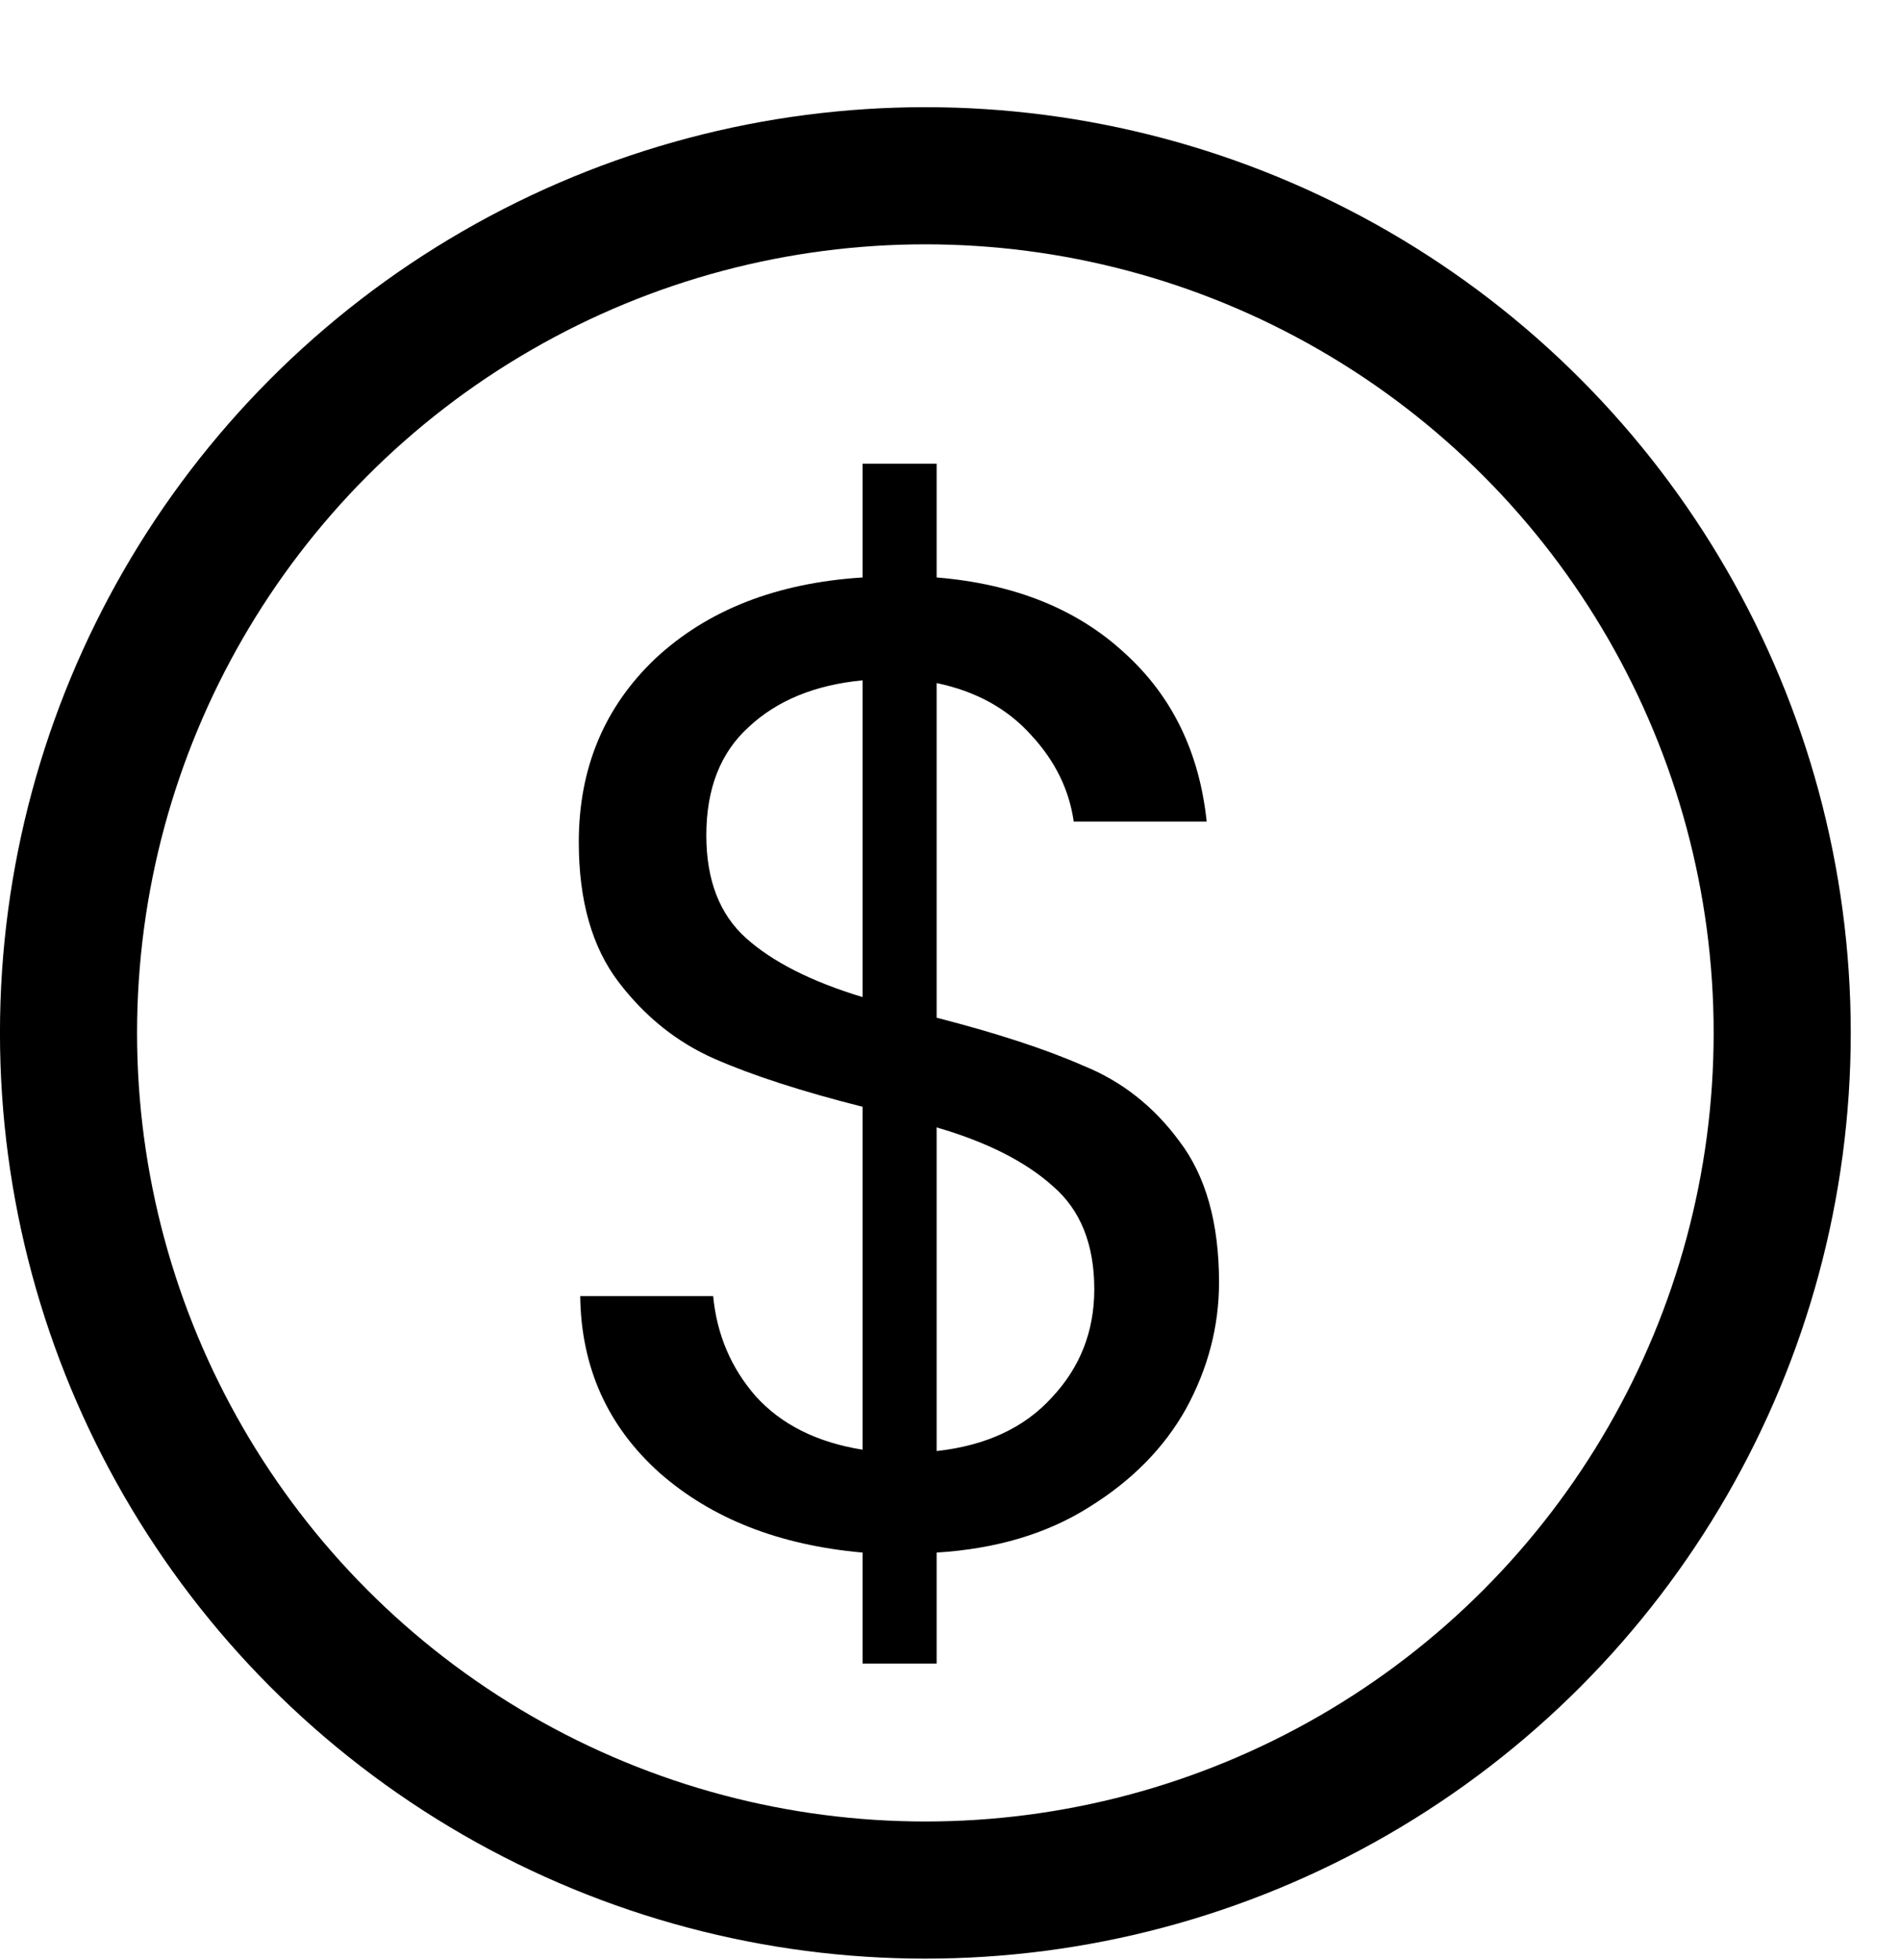 <svg width="32" height="33" viewBox="0 0 32 33" fill="none" xmlns="http://www.w3.org/2000/svg">
<path d="M20.531 21.59C20.531 22.329 20.346 23.037 19.977 23.714C19.608 24.376 19.061 24.93 18.338 25.377C17.63 25.823 16.775 26.077 15.775 26.139V28.009H14.528V26.139C13.127 26.015 11.988 25.569 11.111 24.799C10.233 24.014 9.787 23.021 9.772 21.821H12.011C12.073 22.467 12.311 23.029 12.727 23.506C13.158 23.983 13.758 24.284 14.528 24.407V18.634C13.497 18.373 12.665 18.103 12.034 17.826C11.403 17.549 10.864 17.118 10.418 16.533C9.972 15.948 9.748 15.163 9.748 14.178C9.748 12.931 10.18 11.9 11.041 11.084C11.919 10.268 13.081 9.814 14.528 9.722V7.806H15.775V9.722C17.083 9.83 18.138 10.253 18.938 10.992C19.738 11.715 20.2 12.662 20.323 13.832H18.084C18.007 13.293 17.768 12.808 17.368 12.377C16.968 11.931 16.437 11.638 15.775 11.5V17.134C16.791 17.395 17.614 17.665 18.245 17.942C18.892 18.203 19.431 18.627 19.862 19.212C20.308 19.797 20.531 20.589 20.531 21.59ZM11.896 14.063C11.896 14.817 12.119 15.394 12.565 15.794C13.012 16.195 13.666 16.526 14.528 16.787V11.454C13.727 11.531 13.089 11.792 12.611 12.239C12.134 12.67 11.896 13.278 11.896 14.063ZM15.775 24.43C16.606 24.338 17.253 24.037 17.714 23.529C18.192 23.021 18.43 22.413 18.43 21.705C18.43 20.951 18.199 20.374 17.737 19.974C17.276 19.558 16.621 19.227 15.775 18.981V24.43Z" fill="black"/>
<circle cx="15.585" cy="17.39" r="14.431" stroke="black" stroke-width="2.309"/>
</svg>
